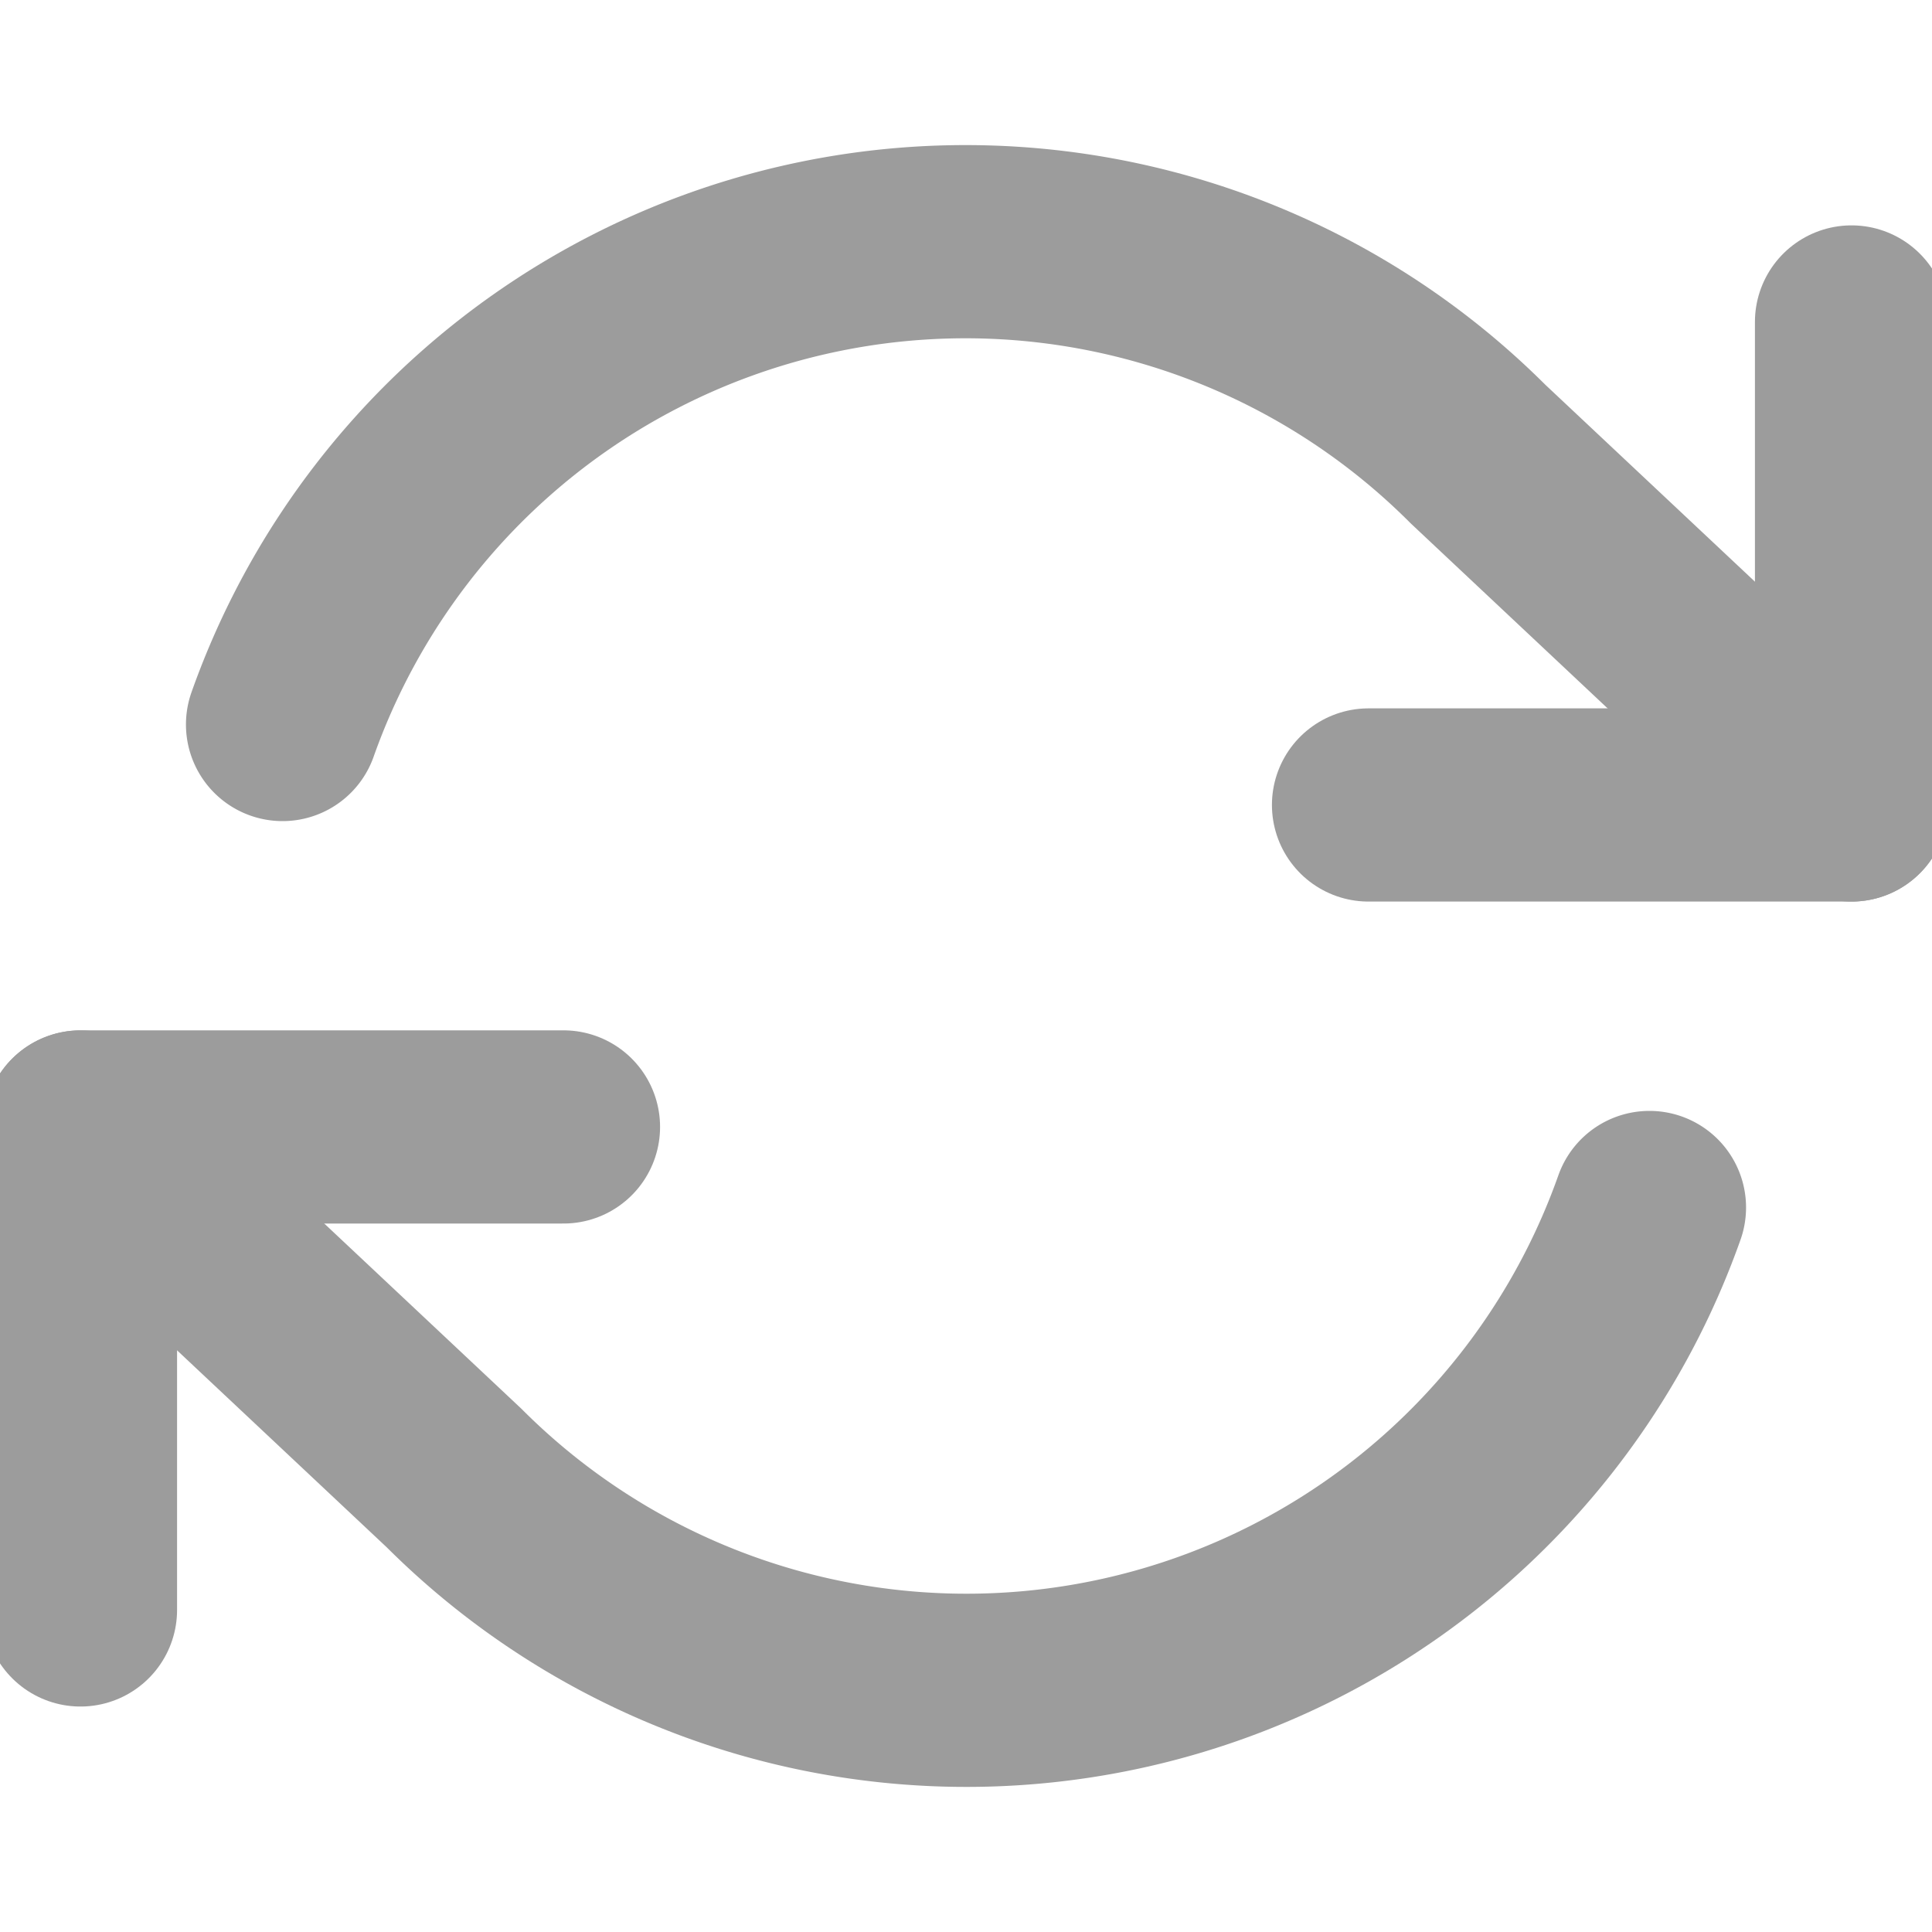 <svg width="20" height="20" viewBox="0 0 20 20" fill="none" stroke="#9c9c9c" xmlns="http://www.w3.org/2000/svg"><g clip-path="url(#a)" stroke-width="2" stroke-linecap="round" stroke-linejoin="round"><path d="M19.167 3.333v5h-5M.833 16.666v-5h5"/><path d="M2.925 7.5A7.5 7.5 0 0 1 15.3 4.7l3.867 3.633M.833 11.667 4.7 15.3a7.5 7.5 0 0 0 12.375-2.8"/></g></svg>
